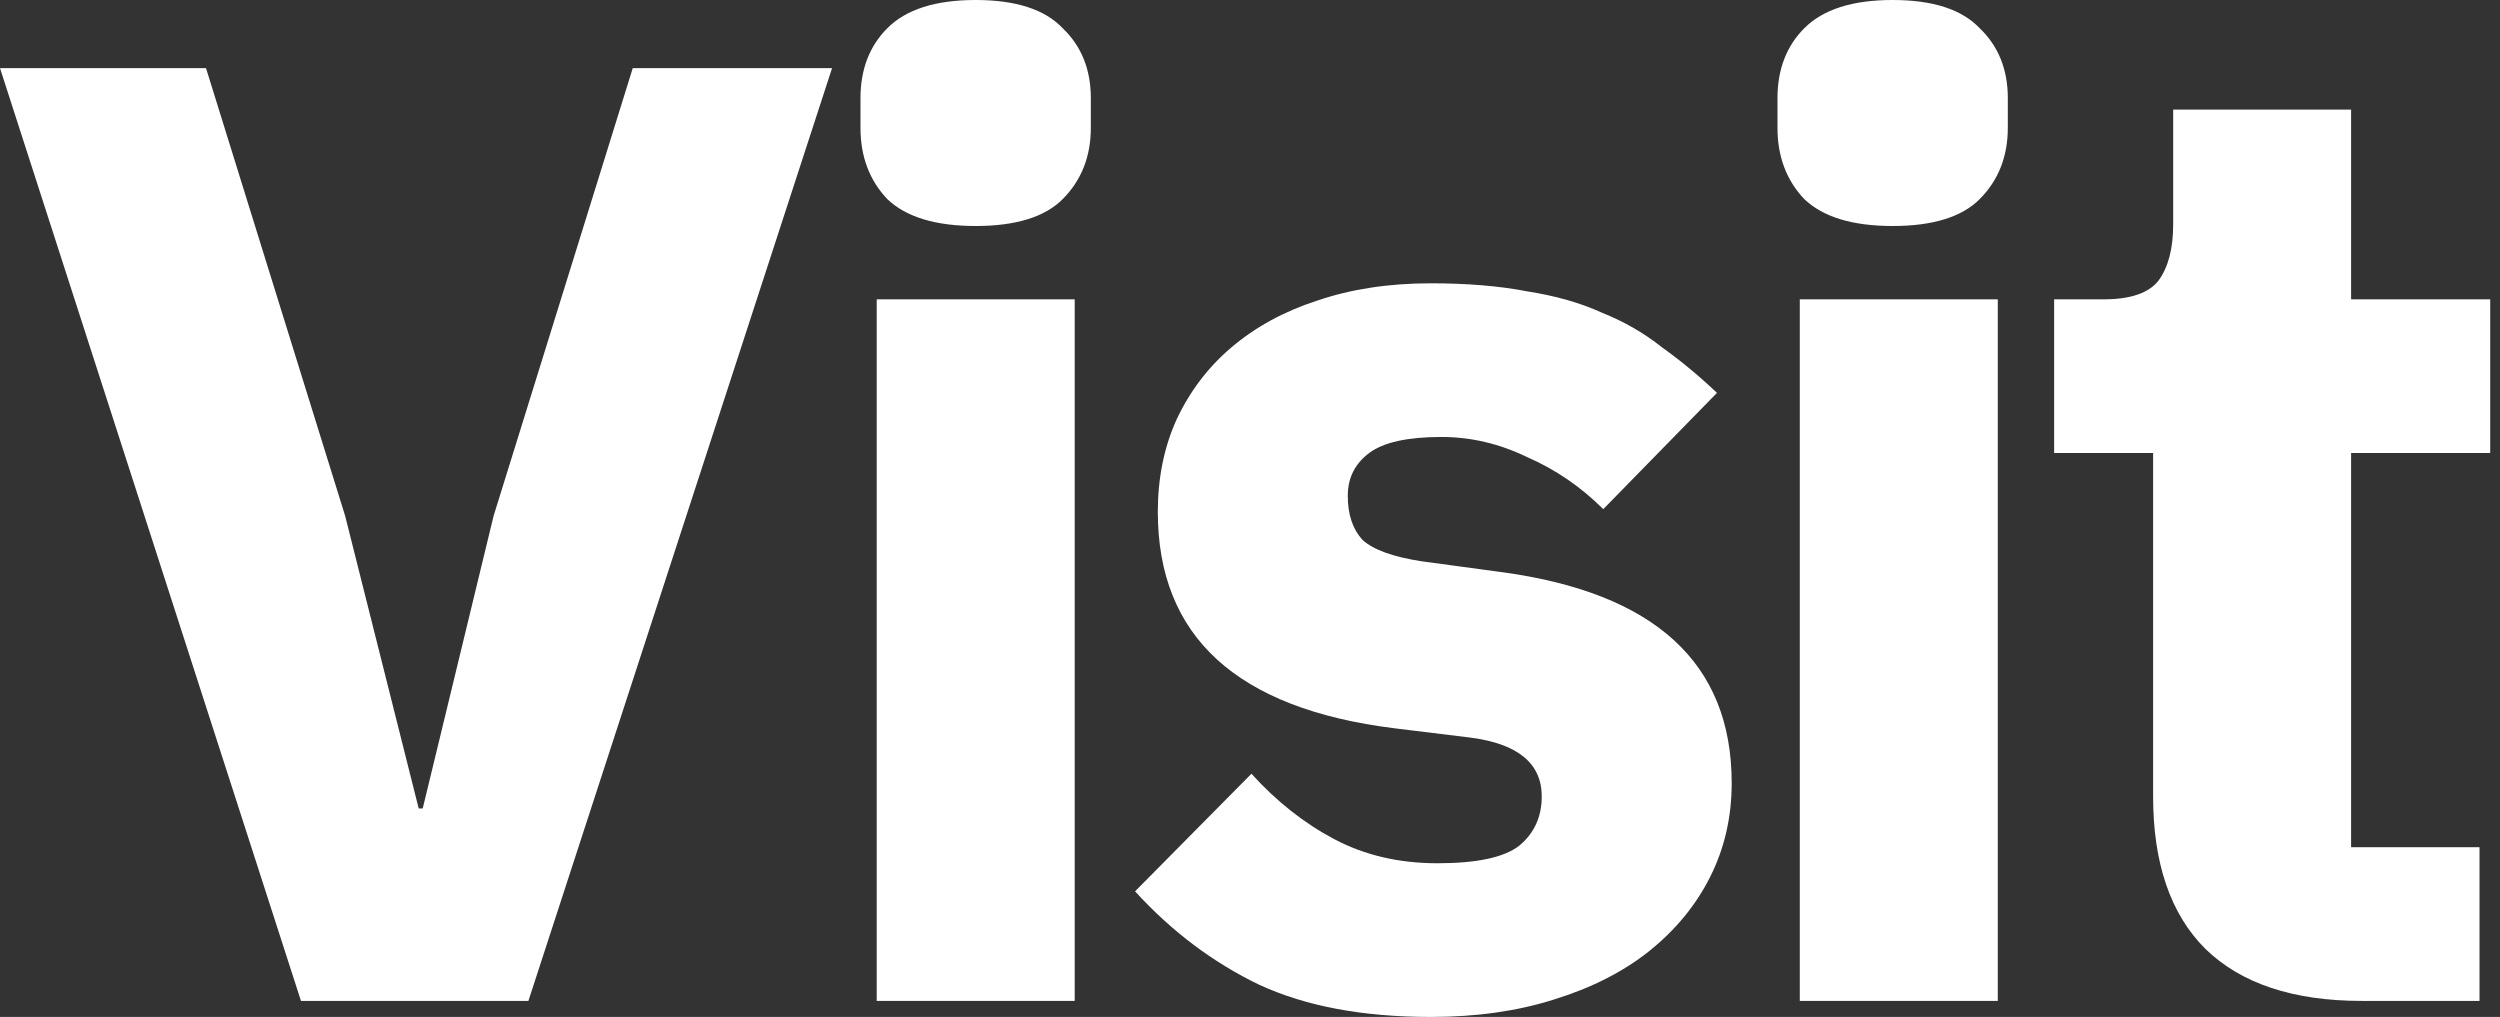 <svg width="118" height="48" viewBox="0 0 118 48" fill="none" xmlns="http://www.w3.org/2000/svg">
<rect x="0" y="0" width="118" height="48" fill="#333333" stroke="none"/>
<path d="M14.206 47.243L0 3.217H9.724L16.29 24.347L19.763 38.16H19.952L23.299 24.347L29.865 3.217H39.273L24.94 47.243H14.206Z" fill="white"/>
<path d="M41.381 14.129H50.726V47.243H41.381V14.129Z" fill="white"/>
<path d="M67.529 48C64.33 48 61.636 47.495 59.447 46.486C57.259 45.435 55.301 43.963 53.575 42.071L59.069 36.52C60.247 37.824 61.552 38.854 62.983 39.611C64.415 40.368 66.035 40.746 67.845 40.746C69.697 40.746 70.981 40.473 71.697 39.926C72.412 39.338 72.77 38.56 72.77 37.593C72.77 36.037 71.654 35.112 69.424 34.817L65.825 34.376C58.374 33.451 54.649 30.045 54.649 24.158C54.649 22.56 54.944 21.109 55.533 19.805C56.164 18.46 57.027 17.325 58.121 16.399C59.258 15.432 60.605 14.697 62.163 14.192C63.762 13.645 65.551 13.372 67.529 13.372C69.255 13.372 70.77 13.498 72.075 13.75C73.422 13.961 74.601 14.297 75.611 14.759C76.664 15.18 77.611 15.727 78.453 16.399C79.337 17.03 80.199 17.745 81.041 18.544L75.674 24.032C74.622 22.98 73.422 22.16 72.075 21.572C70.77 20.941 69.424 20.625 68.034 20.625C66.435 20.625 65.298 20.878 64.625 21.382C63.951 21.887 63.615 22.56 63.615 23.401C63.615 24.284 63.846 24.978 64.309 25.482C64.814 25.945 65.74 26.281 67.087 26.491L70.813 26.996C78.095 27.963 81.736 31.285 81.736 36.962C81.736 38.56 81.399 40.032 80.725 41.377C80.052 42.723 79.084 43.9 77.821 44.909C76.6 45.877 75.106 46.633 73.338 47.18C71.612 47.727 69.676 48 67.529 48Z" fill="white"/>
<path d="M84.95 14.129H94.295V47.243H84.95V14.129Z" fill="white"/>
<path d="M111.477 47.243C108.236 47.243 105.773 46.423 104.09 44.783C102.448 43.143 101.627 40.746 101.627 37.593V21.382H96.955V14.129H99.291C100.554 14.129 101.417 13.834 101.88 13.246C102.343 12.615 102.574 11.732 102.574 10.597V5.172H110.972V14.129H117.538V21.382H110.972V39.989H117.033V47.243H111.477Z" fill="white"/>
<path d="M46.051 10.667C44.155 10.667 42.764 10.243 41.88 9.397C41.037 8.508 40.615 7.386 40.615 6.032V4.635C40.615 3.28 41.037 2.18 41.88 1.333C42.764 0.444 44.155 0 46.051 0C47.947 0 49.317 0.444 50.16 1.333C51.045 2.18 51.487 3.28 51.487 4.635V6.032C51.487 7.386 51.045 8.508 50.16 9.397C49.317 10.243 47.947 10.667 46.051 10.667Z" fill="white"/>
<path d="M89.333 10.667C87.437 10.667 86.046 10.243 85.162 9.397C84.319 8.508 83.897 7.386 83.897 6.032V4.635C83.897 3.28 84.319 2.18 85.162 1.333C86.046 0.444 87.437 0 89.333 0C91.23 0 92.599 0.444 93.442 1.333C94.327 2.18 94.769 3.28 94.769 4.635V6.032C94.769 7.386 94.327 8.508 93.442 9.397C92.599 10.243 91.23 10.667 89.333 10.667Z" fill="white"/>
</svg>
